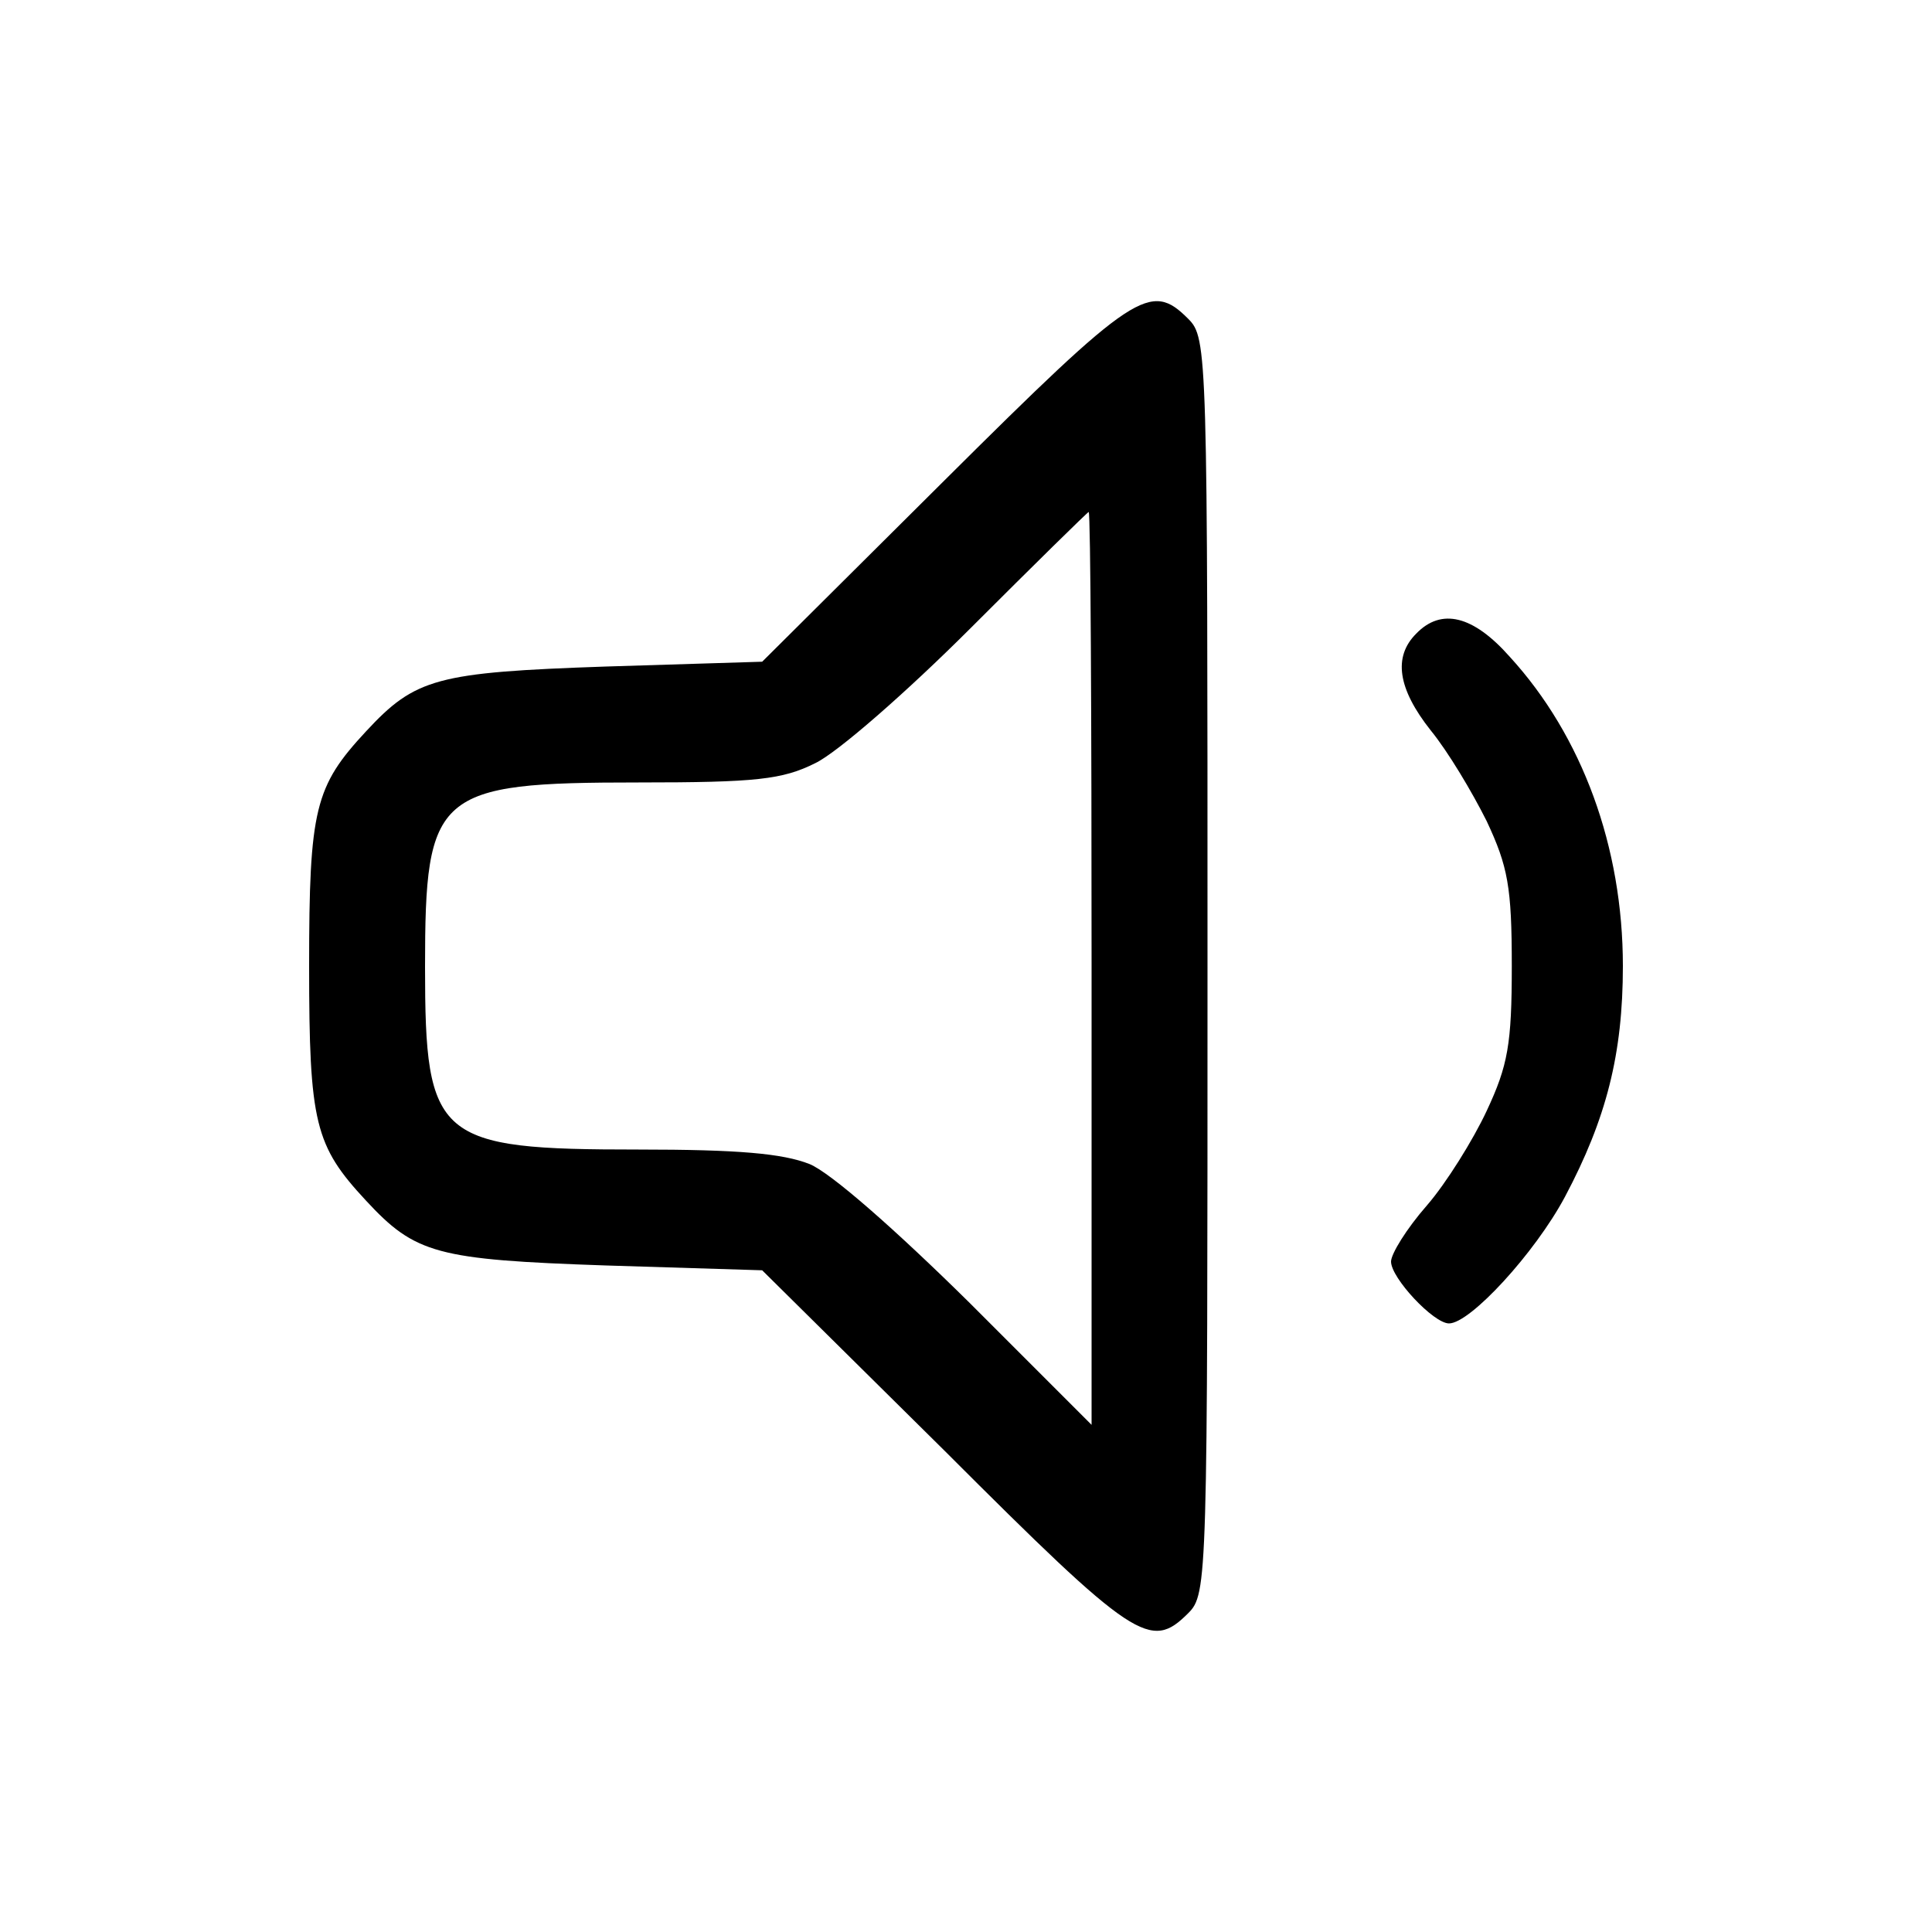 <?xml version="1.0" standalone="no"?>
<!DOCTYPE svg PUBLIC "-//W3C//DTD SVG 20010904//EN"
 "http://www.w3.org/TR/2001/REC-SVG-20010904/DTD/svg10.dtd">
<svg version="1.0" xmlns="http://www.w3.org/2000/svg"
 width="200pt" height="200pt" viewBox="0 0 200 200"
 preserveAspectRatio="xMidYMid meet">

<g transform="translate(0,200) scale(0.1,-0.1)"
fill="#000000" stroke="none">
<path d="M978 1503 l-189 -188 -162 -5 c-175 -6 -197 -12 -248 -67 -53 -57
-59 -80 -59 -243 0 -163 6 -186 59 -243 51 -55 73 -61 248 -67 l162 -5 189
-187 c197 -197 213 -207 252 -168 20 20 20 33 20 670 0 637 0 650 -20 670 -39
39 -55 29 -252 -167z m152 -505 l0 -473 -127 127 c-76 75 -143 134 -165 143
-28 11 -74 15 -177 15 -209 0 -221 10 -221 189 0 181 11 191 221 191 122 0
149 3 183 20 23 11 95 74 161 140 66 66 121 120 122 120 2 0 3 -213 3 -472z"/>
<path d="M1466 1344 c-24 -24 -19 -57 15 -100 18 -22 43 -64 58 -94 22 -47 26
-68 26 -150 0 -81 -4 -103 -26 -150 -14 -30 -42 -75 -62 -98 -21 -24 -37 -50
-37 -58 0 -17 44 -64 60 -64 22 0 89 73 120 131 43 81 60 148 60 239 0 123
-42 238 -117 320 -38 43 -71 51 -97 24z"/>
</g>
</svg>
